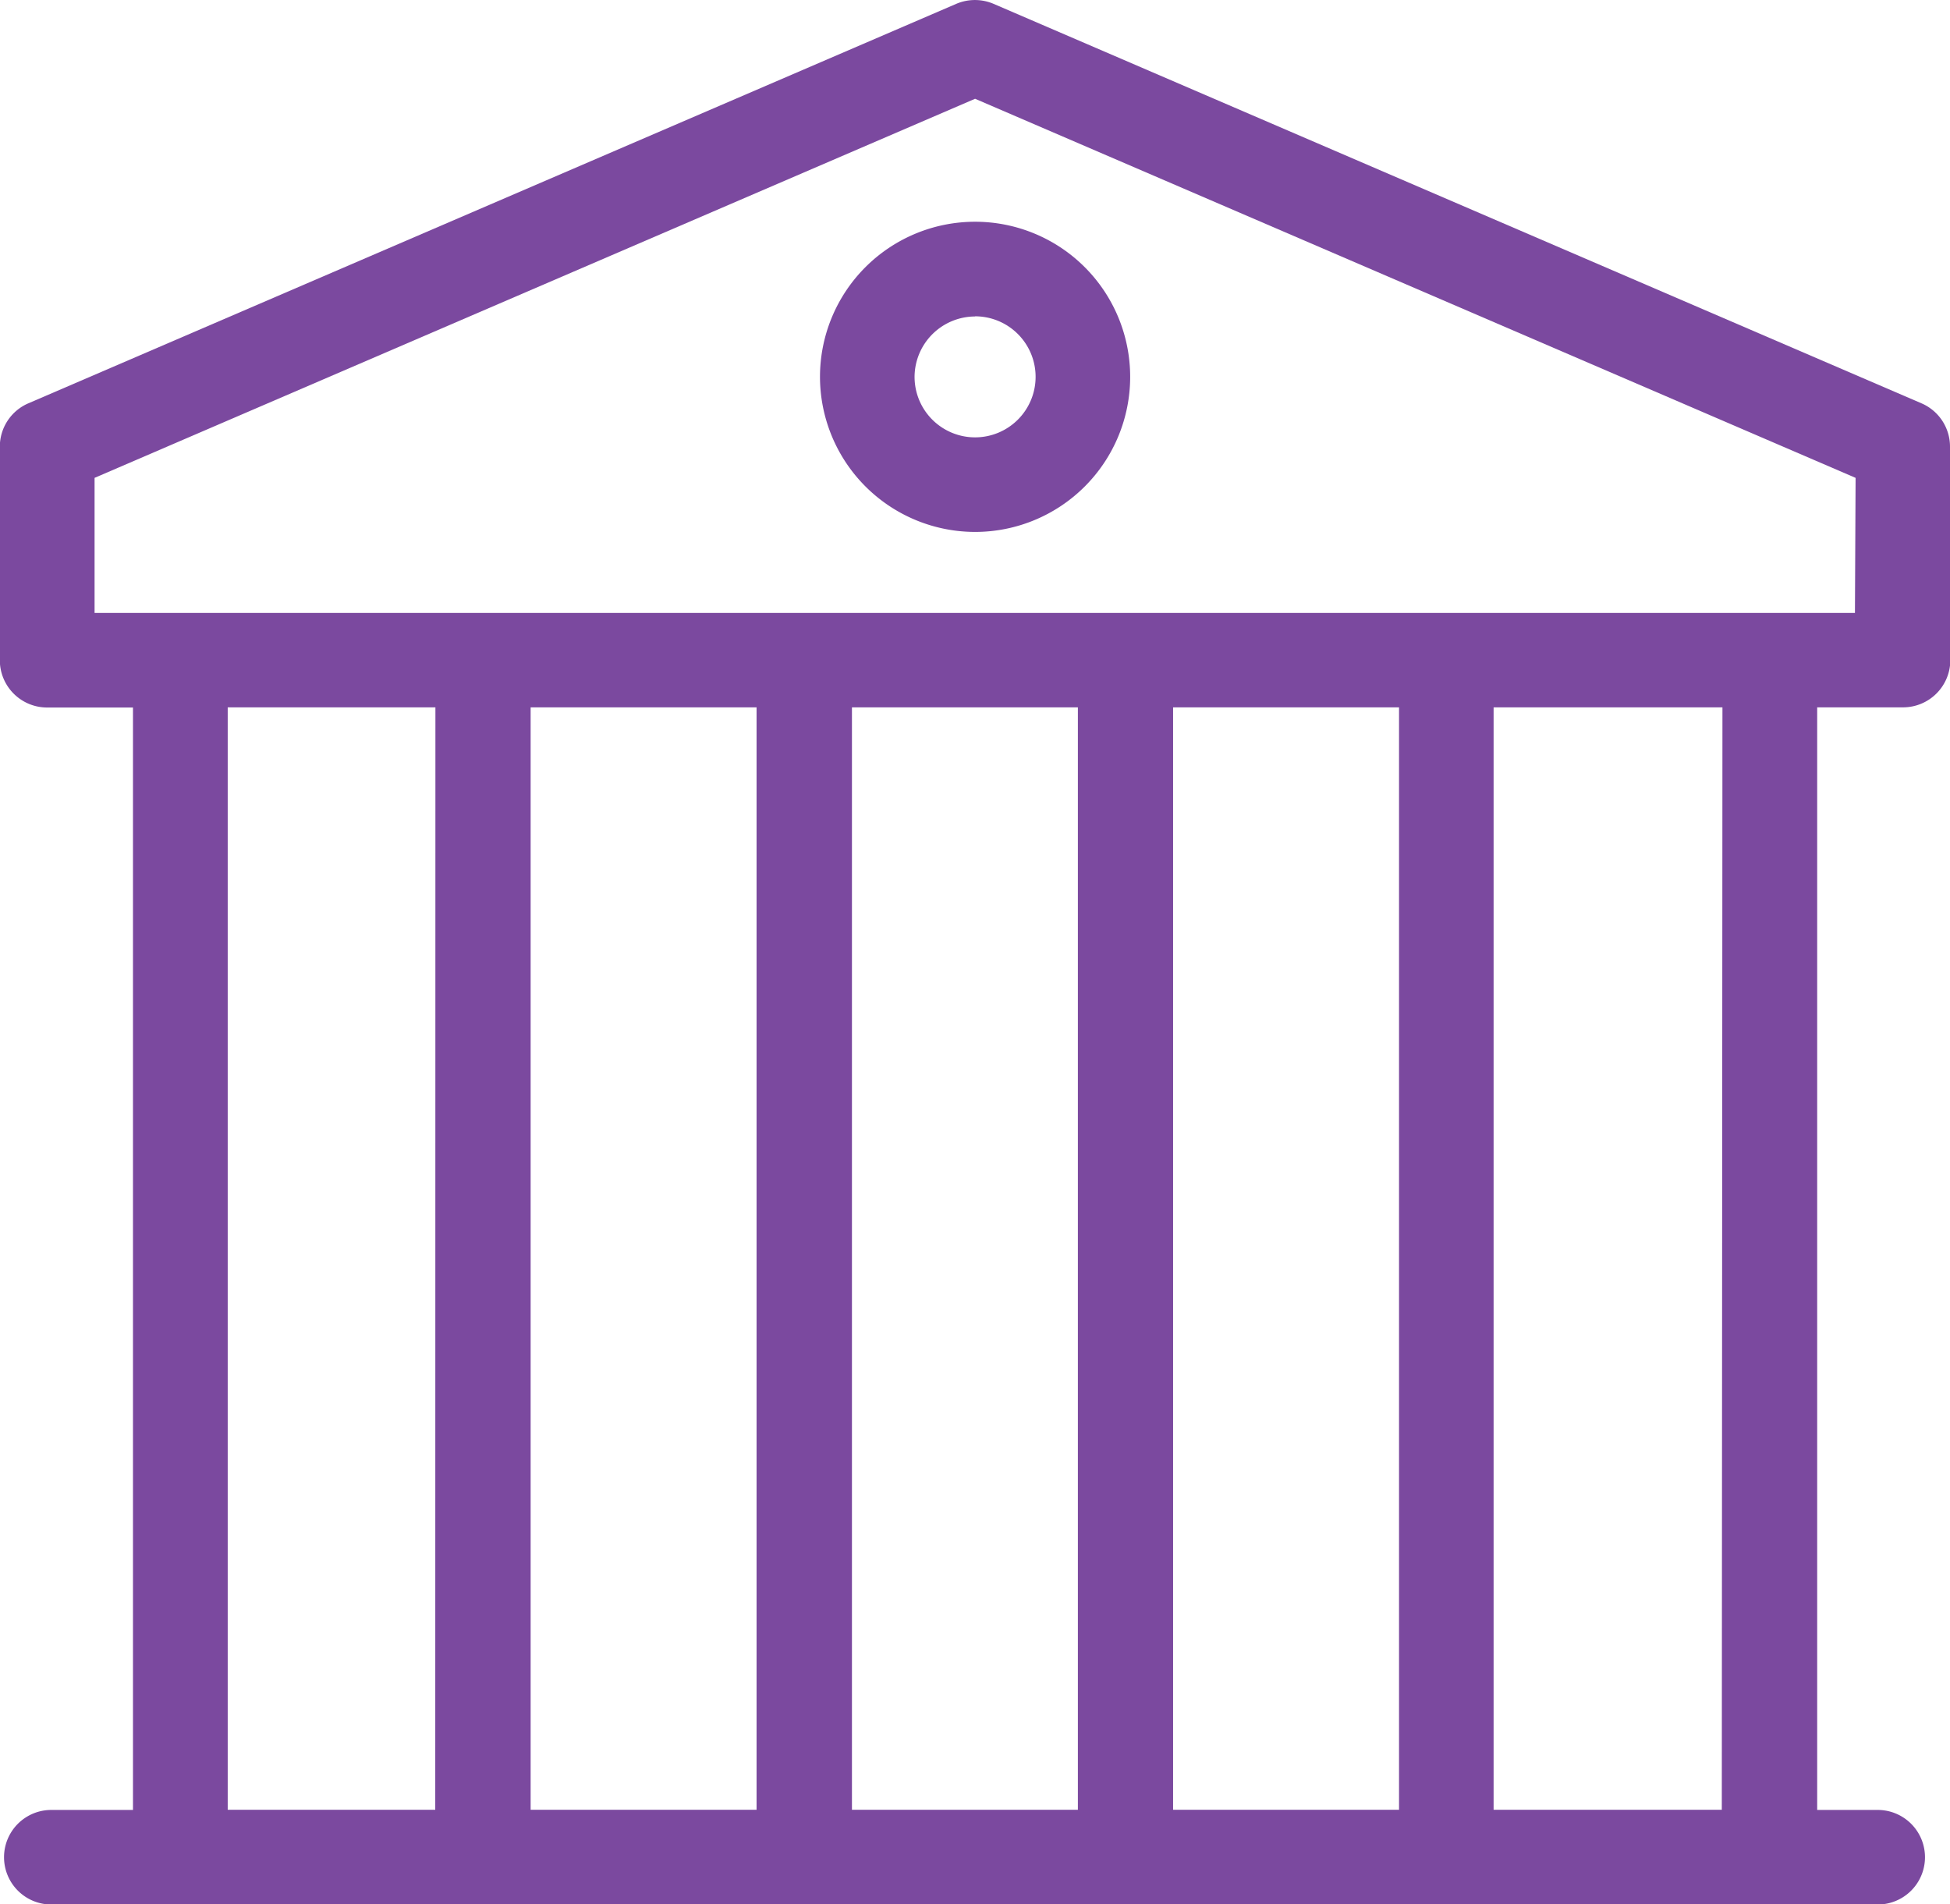 <svg id="Capa_1" data-name="Capa 1" xmlns="http://www.w3.org/2000/svg" viewBox="0 0 120.83 118"><title>features-school</title><path d="M222.07,347.46a9.61,9.61,0,1,0-9.61-9.61A9.62,9.62,0,0,0,222.07,347.46Zm0-13.36a3.75,3.75,0,1,1-3.75,3.75A3.76,3.76,0,0,1,222.07,334.11Z" transform="translate(-161.65 -314.5)" fill="#7b499f"/><path d="M282.48,342.18a2.92,2.92,0,0,0-1.77-2.69l-57.49-24.75a2.94,2.94,0,0,0-2.32,0l-57.49,24.75a2.92,2.92,0,0,0-1.77,2.69v13.23a2.93,2.93,0,0,0,2.93,2.93h5.32v68.31h-5.06a2.93,2.93,0,0,0,0,5.86H278a2.93,2.93,0,0,0,0-5.86h-3.75V358.33h5.32a2.93,2.93,0,0,0,2.93-2.93Zm-93.86,84.46H175.76V358.33h12.87Zm19.91,0h-14V358.33h14Zm19.91,0h-14V358.33h14Zm19.9,0h-14V358.33h14Zm20,0H254.2V358.33h14.18Zm8.25-74.16H167.51v-8.37l54.56-23.49,54.56,23.49Z" transform="translate(-161.65 -314.5)" fill="#7b499f"/></svg>